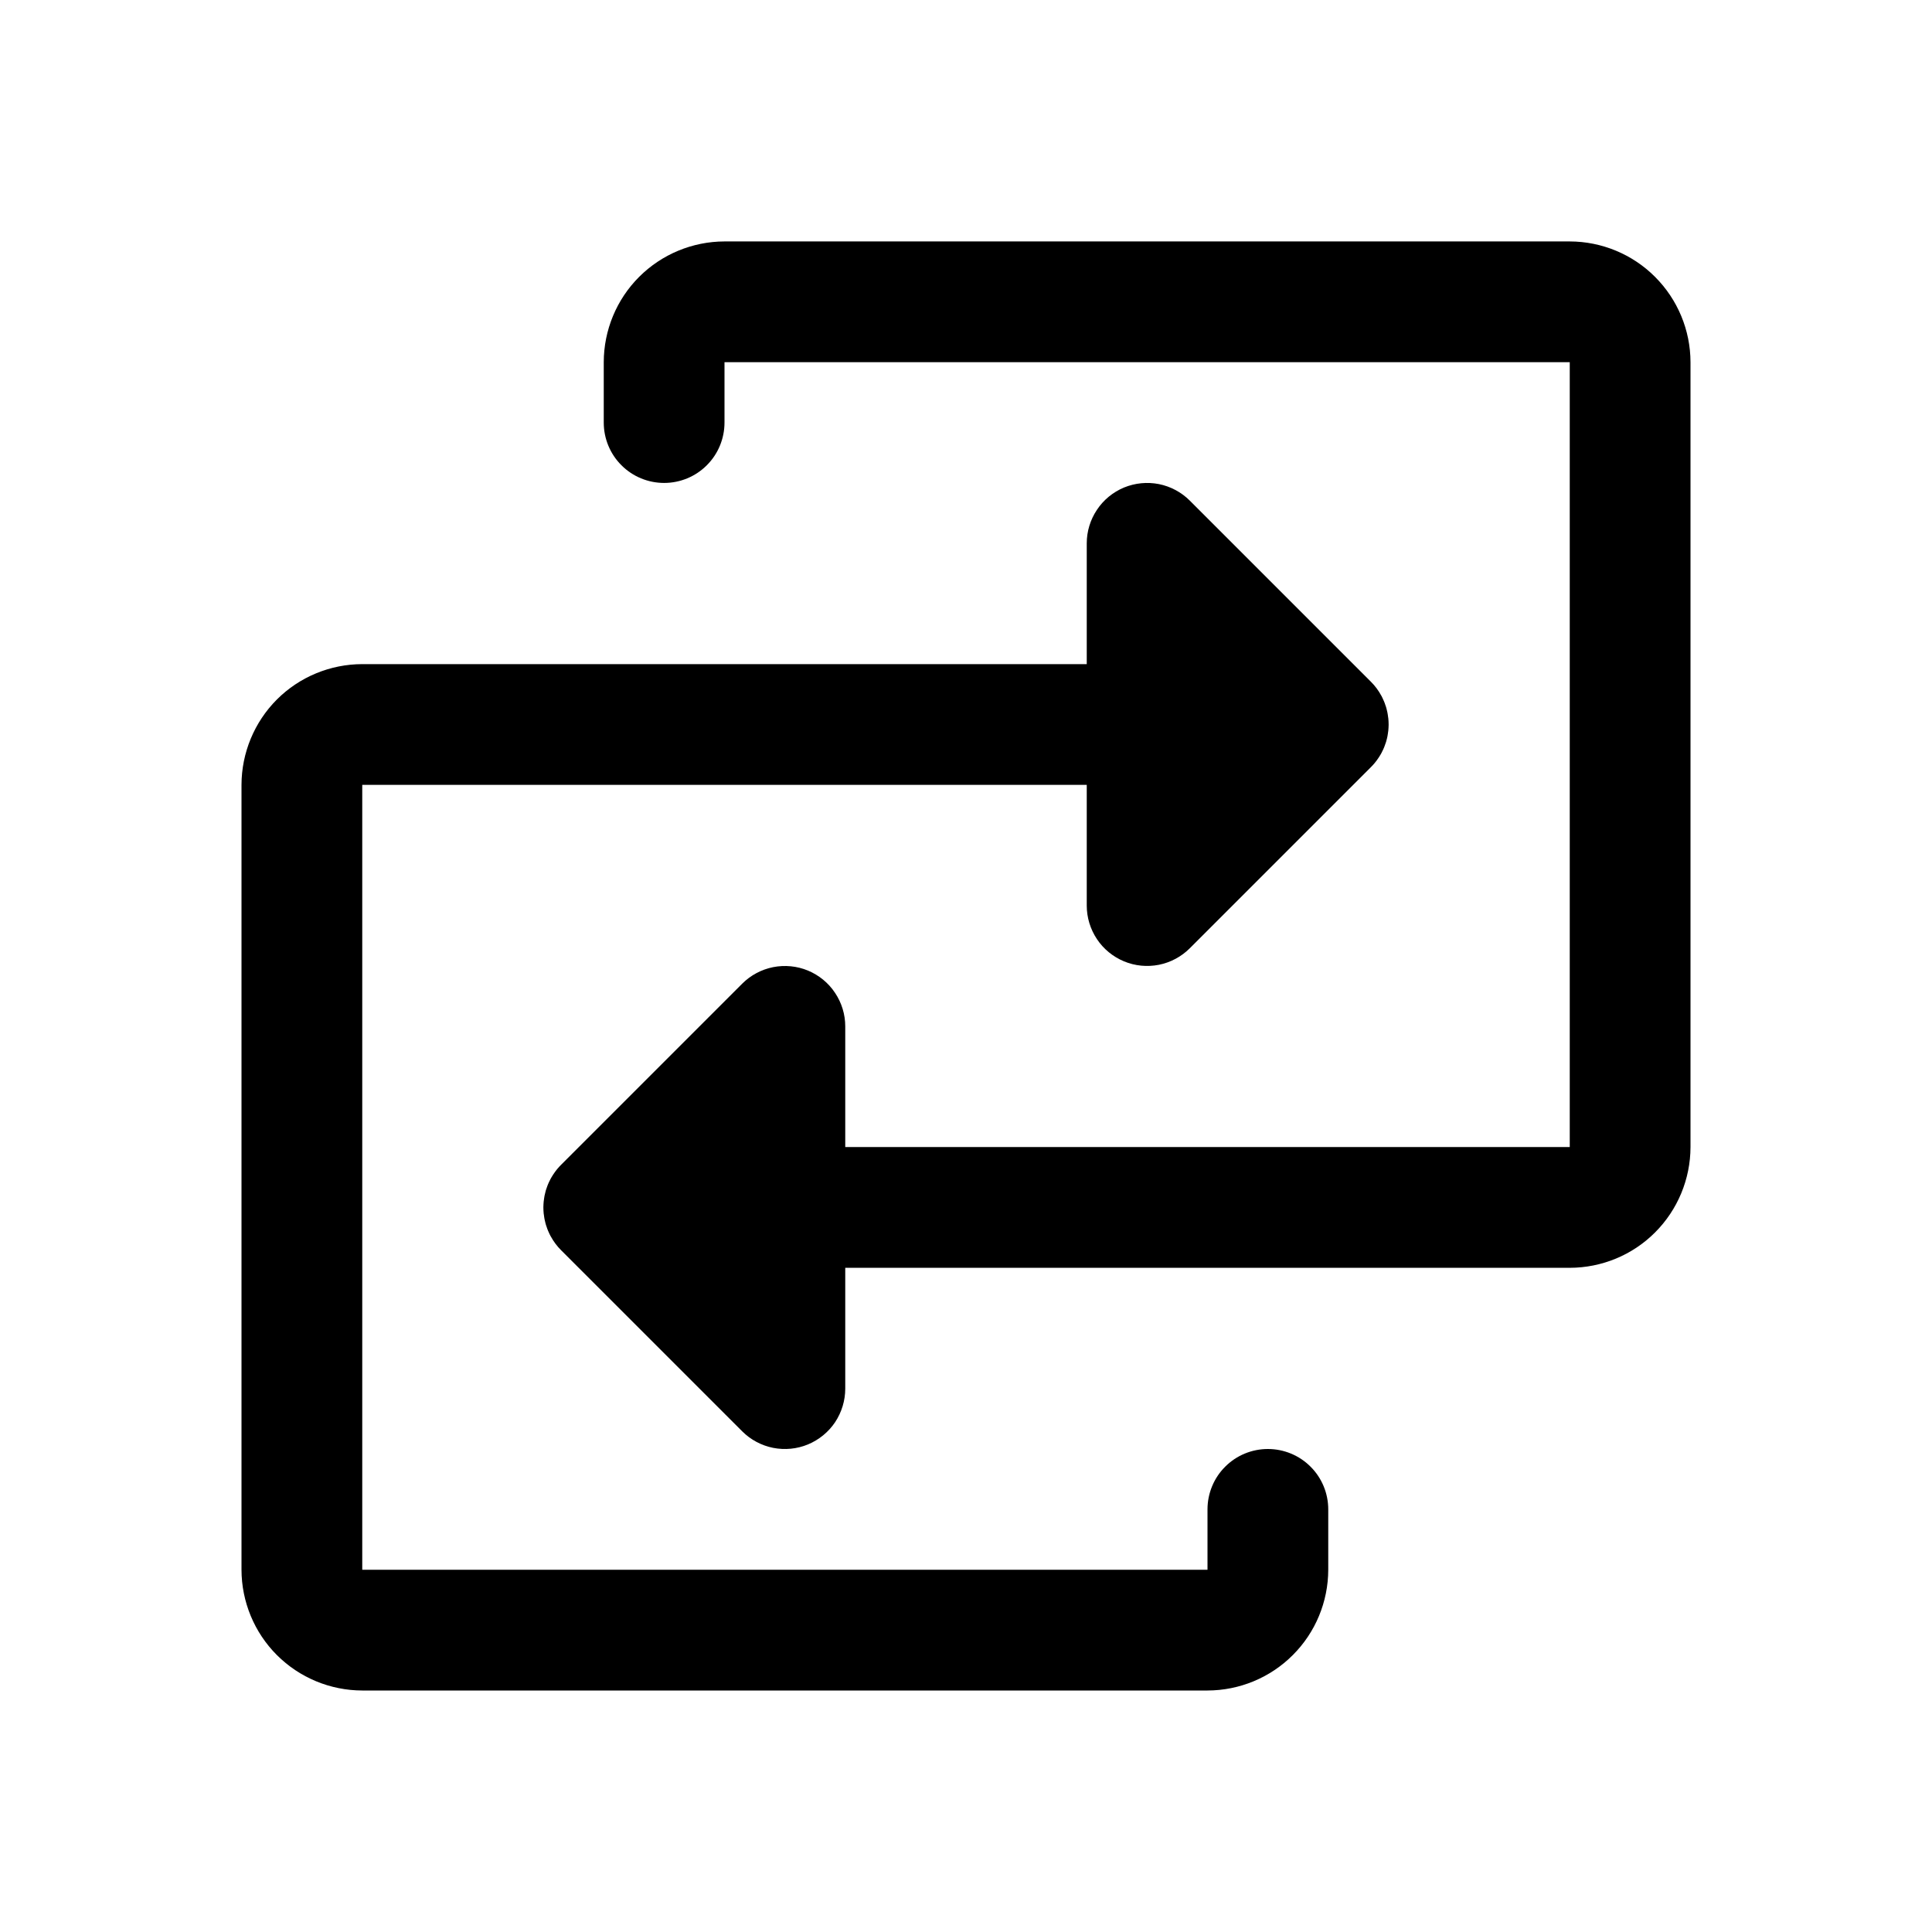 <svg   viewBox="0 0 32 32" fill="none" xmlns="http://www.w3.org/2000/svg">
<path d="M28 5.999V18.999C27.999 19.529 27.788 20.038 27.413 20.413C27.039 20.788 26.53 20.998 26 20.999H14V23C14 23.198 13.941 23.391 13.832 23.556C13.722 23.72 13.565 23.848 13.383 23.924C13.2 24 12.999 24.019 12.805 23.981C12.611 23.942 12.433 23.847 12.293 23.707L9.293 20.707C9.226 20.64 9.168 20.563 9.123 20.479C9.122 20.478 9.121 20.477 9.12 20.475C9.107 20.451 9.096 20.427 9.085 20.402C9.083 20.396 9.08 20.391 9.078 20.386C9.068 20.364 9.06 20.341 9.053 20.318C9.05 20.309 9.047 20.301 9.044 20.293C9.037 20.271 9.032 20.249 9.027 20.227C9.025 20.217 9.022 20.207 9.02 20.197C9.015 20.173 9.012 20.149 9.009 20.125C9.008 20.116 9.006 20.108 9.005 20.099C9.002 20.066 9 20.033 9 19.999L9 19.999C9 19.996 9 19.993 9 19.99C9.001 19.96 9.002 19.931 9.005 19.902C9.007 19.882 9.01 19.863 9.013 19.843C9.015 19.831 9.017 19.818 9.019 19.806C9.024 19.783 9.029 19.761 9.035 19.739C9.038 19.73 9.04 19.721 9.042 19.712C9.049 19.689 9.058 19.666 9.066 19.643C9.069 19.636 9.072 19.628 9.075 19.62C9.084 19.597 9.095 19.574 9.107 19.551C9.11 19.545 9.113 19.538 9.116 19.532C9.13 19.507 9.144 19.482 9.16 19.458C9.162 19.455 9.164 19.452 9.166 19.449C9.205 19.389 9.251 19.334 9.302 19.284L12.293 16.293C12.433 16.153 12.611 16.058 12.805 16.019C12.999 15.981 13.2 16 13.383 16.076C13.565 16.152 13.722 16.28 13.831 16.445C13.941 16.609 14 16.802 14 17V18.999H26V5.999H12V6.999C12 7.264 11.895 7.519 11.707 7.706C11.52 7.894 11.265 7.999 11 7.999C10.735 7.999 10.48 7.894 10.293 7.706C10.105 7.519 10 7.264 10 6.999V5.999C10.001 5.469 10.211 4.961 10.586 4.586C10.961 4.211 11.47 4 12 3.999H26C26.53 4 27.039 4.211 27.413 4.586C27.788 4.961 27.999 5.469 28 5.999ZM21 24C20.735 24 20.48 24.105 20.293 24.293C20.105 24.48 20 24.735 20 25V26H6V13H18V14.999C18 15.197 18.059 15.39 18.169 15.555C18.278 15.719 18.435 15.847 18.617 15.923C18.8 15.999 19.001 16.018 19.195 15.98C19.389 15.941 19.567 15.846 19.707 15.706L22.698 12.715C22.749 12.665 22.795 12.61 22.834 12.55C22.837 12.547 22.838 12.544 22.84 12.541C22.856 12.517 22.87 12.492 22.884 12.467C22.887 12.461 22.89 12.454 22.893 12.448C22.905 12.425 22.916 12.402 22.925 12.379C22.928 12.371 22.931 12.363 22.934 12.355C22.942 12.333 22.951 12.31 22.958 12.287C22.96 12.278 22.962 12.269 22.965 12.26C22.971 12.238 22.977 12.216 22.981 12.193C22.983 12.181 22.985 12.168 22.987 12.156C22.99 12.136 22.993 12.117 22.995 12.098C22.998 12.068 22.999 12.039 23 12.009C23 12.006 23 12.003 23 12L23 12C23 11.966 22.998 11.933 22.995 11.9C22.994 11.891 22.992 11.883 22.991 11.874C22.988 11.85 22.985 11.826 22.98 11.802C22.978 11.792 22.975 11.782 22.973 11.772C22.968 11.75 22.963 11.728 22.956 11.706C22.953 11.698 22.95 11.69 22.947 11.681C22.94 11.658 22.932 11.636 22.922 11.613C22.92 11.608 22.917 11.603 22.915 11.598C22.904 11.573 22.893 11.548 22.88 11.524C22.879 11.523 22.878 11.521 22.877 11.52C22.832 11.436 22.774 11.359 22.707 11.292L19.707 8.292C19.567 8.152 19.389 8.057 19.195 8.018C19.001 7.98 18.8 8 18.617 8.075C18.435 8.151 18.278 8.279 18.169 8.444C18.059 8.608 18 8.801 18 8.999V11H6C5.47 11.001 4.961 11.211 4.586 11.586C4.212 11.961 4.001 12.47 4 13V26C4.001 26.53 4.212 27.039 4.586 27.413C4.961 27.788 5.47 27.999 6 28H20C20.53 27.999 21.039 27.788 21.413 27.413C21.788 27.039 21.999 26.53 22 26V25C22 24.735 21.895 24.48 21.707 24.293C21.52 24.105 21.265 24 21 24Z" fill="black"/>
</svg>
